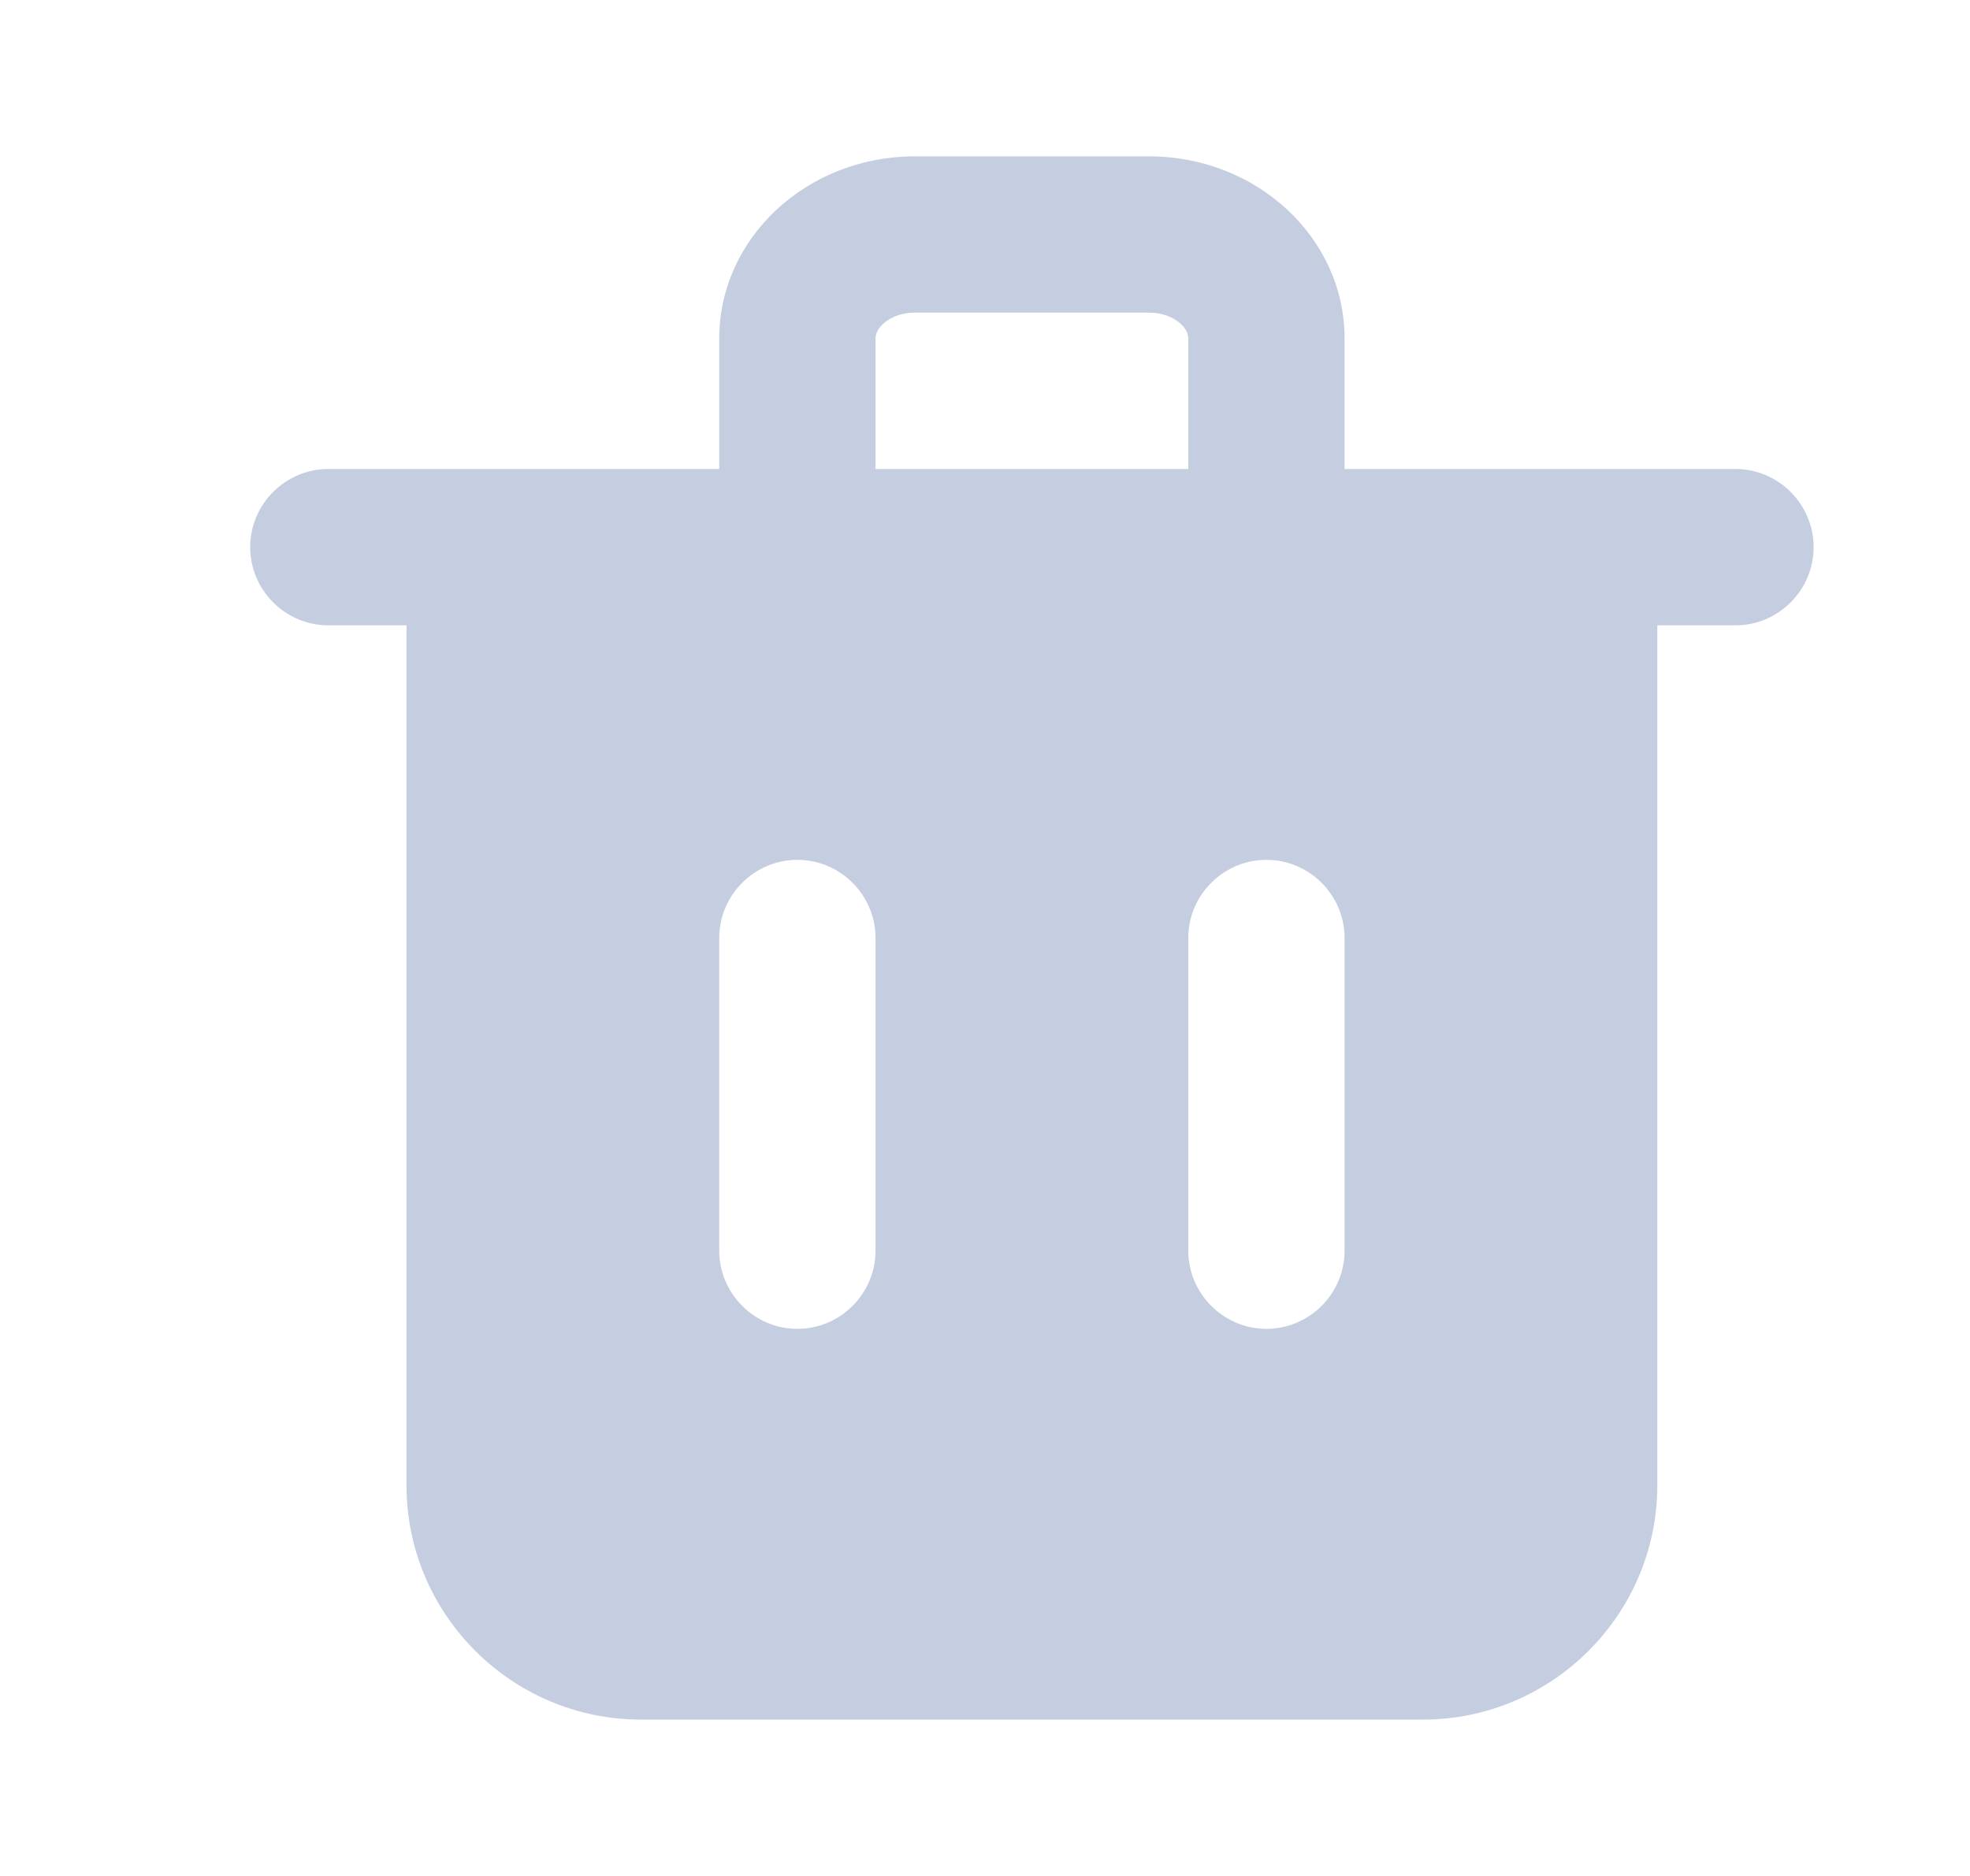 <?xml version="1.0" encoding="UTF-8"?>
<svg width="21px" height="20px" viewBox="0 0 21 20" version="1.1" xmlns="http://www.w3.org/2000/svg" xmlns:xlink="http://www.w3.org/1999/xlink">
    <title>icon-trash</title>
    <defs>
        <path d="M13.333,13.333 C13.333,13.792 12.958,14.167 12.5,14.167 C12.042,14.167 11.667,13.792 11.667,13.333 L11.667,10 C11.667,9.542 12.042,9.167 12.5,9.167 C12.958,9.167 13.333,9.542 13.333,10 L13.333,13.333 Z M8.333,3.607 C8.333,3.478 8.512,3.333 8.75,3.333 L11.25,3.333 C11.488,3.333 11.667,3.478 11.667,3.607 L11.667,5 L8.333,5 L8.333,3.607 Z M8.333,13.333 C8.333,13.792 7.958,14.167 7.5,14.167 C7.042,14.167 6.667,13.792 6.667,13.333 L6.667,10 C6.667,9.542 7.042,9.167 7.5,9.167 C7.958,9.167 8.333,9.542 8.333,10 L8.333,13.333 Z M17.5,5 L16.667,5 L13.333,5 L13.333,3.607 C13.333,2.537 12.399,1.667 11.25,1.667 L8.75,1.667 C7.601,1.667 6.667,2.537 6.667,3.607 L6.667,5 L3.333,5 L2.5,5 C2.042,5 1.667,5.375 1.667,5.833 C1.667,6.292 2.042,6.667 2.5,6.667 L3.333,6.667 L3.333,15.833 C3.333,17.212 4.455,18.333 5.833,18.333 L14.167,18.333 C15.545,18.333 16.667,17.212 16.667,15.833 L16.667,6.667 L17.5,6.667 C17.958,6.667 18.333,6.292 18.333,5.833 C18.333,5.375 17.958,5 17.5,5 L17.5,5 Z" id="path-1"></path>
    </defs>
    <g id="Page-1" stroke="none" stroke-width="1" fill="none" fill-rule="evenodd">
        <g id="dashboard---cart-1-item" transform="translate(-1392, -80)">
            <g id="cart" transform="translate(1027, 0)">
                <g id="item" transform="translate(25, 79)">
                    <g id="trash-fill" transform="translate(341, 1)">
                        <mask id="mask-2" fill="white">
                            <use xlink:href="#path-1"></use>
                        </mask>
                        <use id="🎨-Icon-color" fill="#C5CEE0" xlink:href="#path-1"></use>
                    </g>
                </g>
            </g>
        </g>
    </g>
</svg>